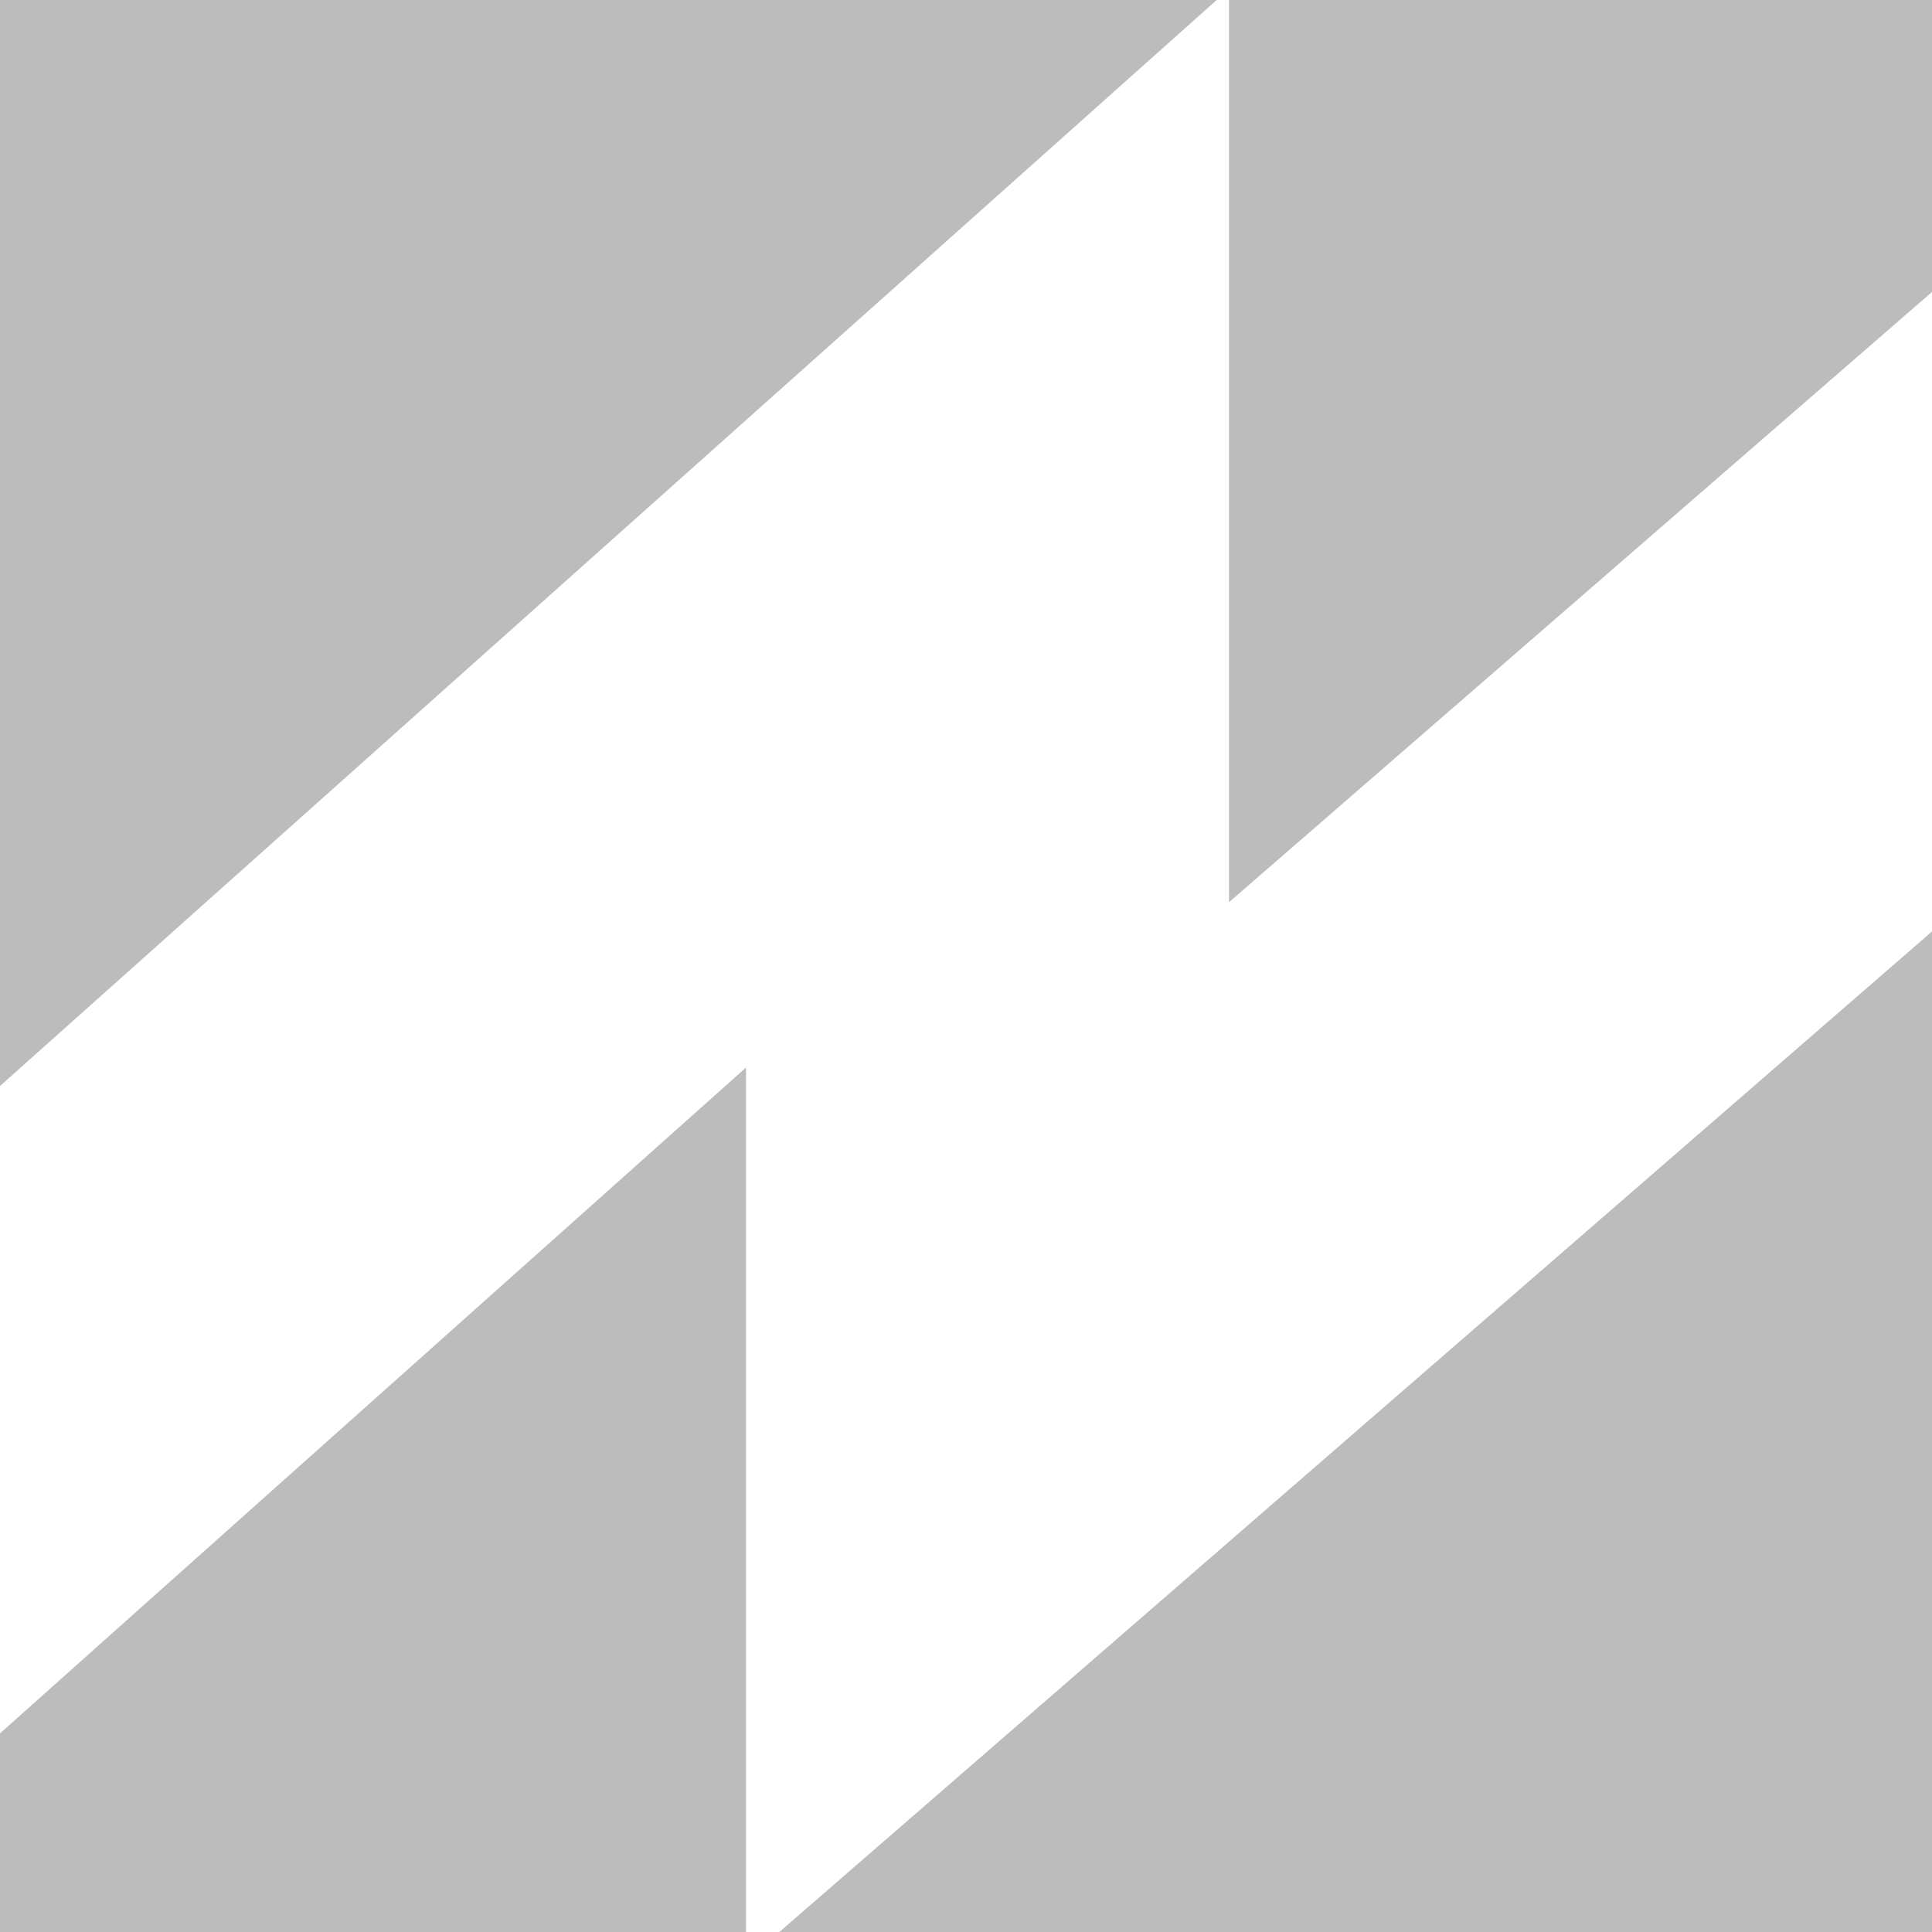 <?xml version="1.0" encoding="UTF-8"?>
<svg width="16px" height="16px" viewBox="0 0 16 16" version="1.1" xmlns="http://www.w3.org/2000/svg" xmlns:xlink="http://www.w3.org/1999/xlink">
    <!-- Generator: Sketch 49.3 (51167) - http://www.bohemiancoding.com/sketch -->
    <title>Group</title>
    <desc>Created with Sketch.</desc>
    <defs></defs>
    <g id="Page-1" stroke="none" stroke-width="1" fill="none" fill-rule="evenodd">
        <g id="Desktop-HD" transform="translate(-187, -74)">
            <g id="Group" transform="translate(187, 74)">
                <rect id="Rectangle-2" fill="#FFFFFF" x="0" y="0" width="16" height="16"></rect>
                <path d="M10.076,1.77635684e-15 L8.8817842e-16,8.994 L0,0 L10.076,0 Z M10.178,0 L16,0 L16,2.418 L10.178,7.472 L10.178,0 Z M16,7.714 L16,16 L6.454,16 L16,7.714 Z M6.178,16 L0,16 L0,14.355 L6.178,8.841 L6.178,16 Z" id="Combined-Shape" fill="#BCBCBC"></path>
            </g>
        </g>
    </g>
</svg>